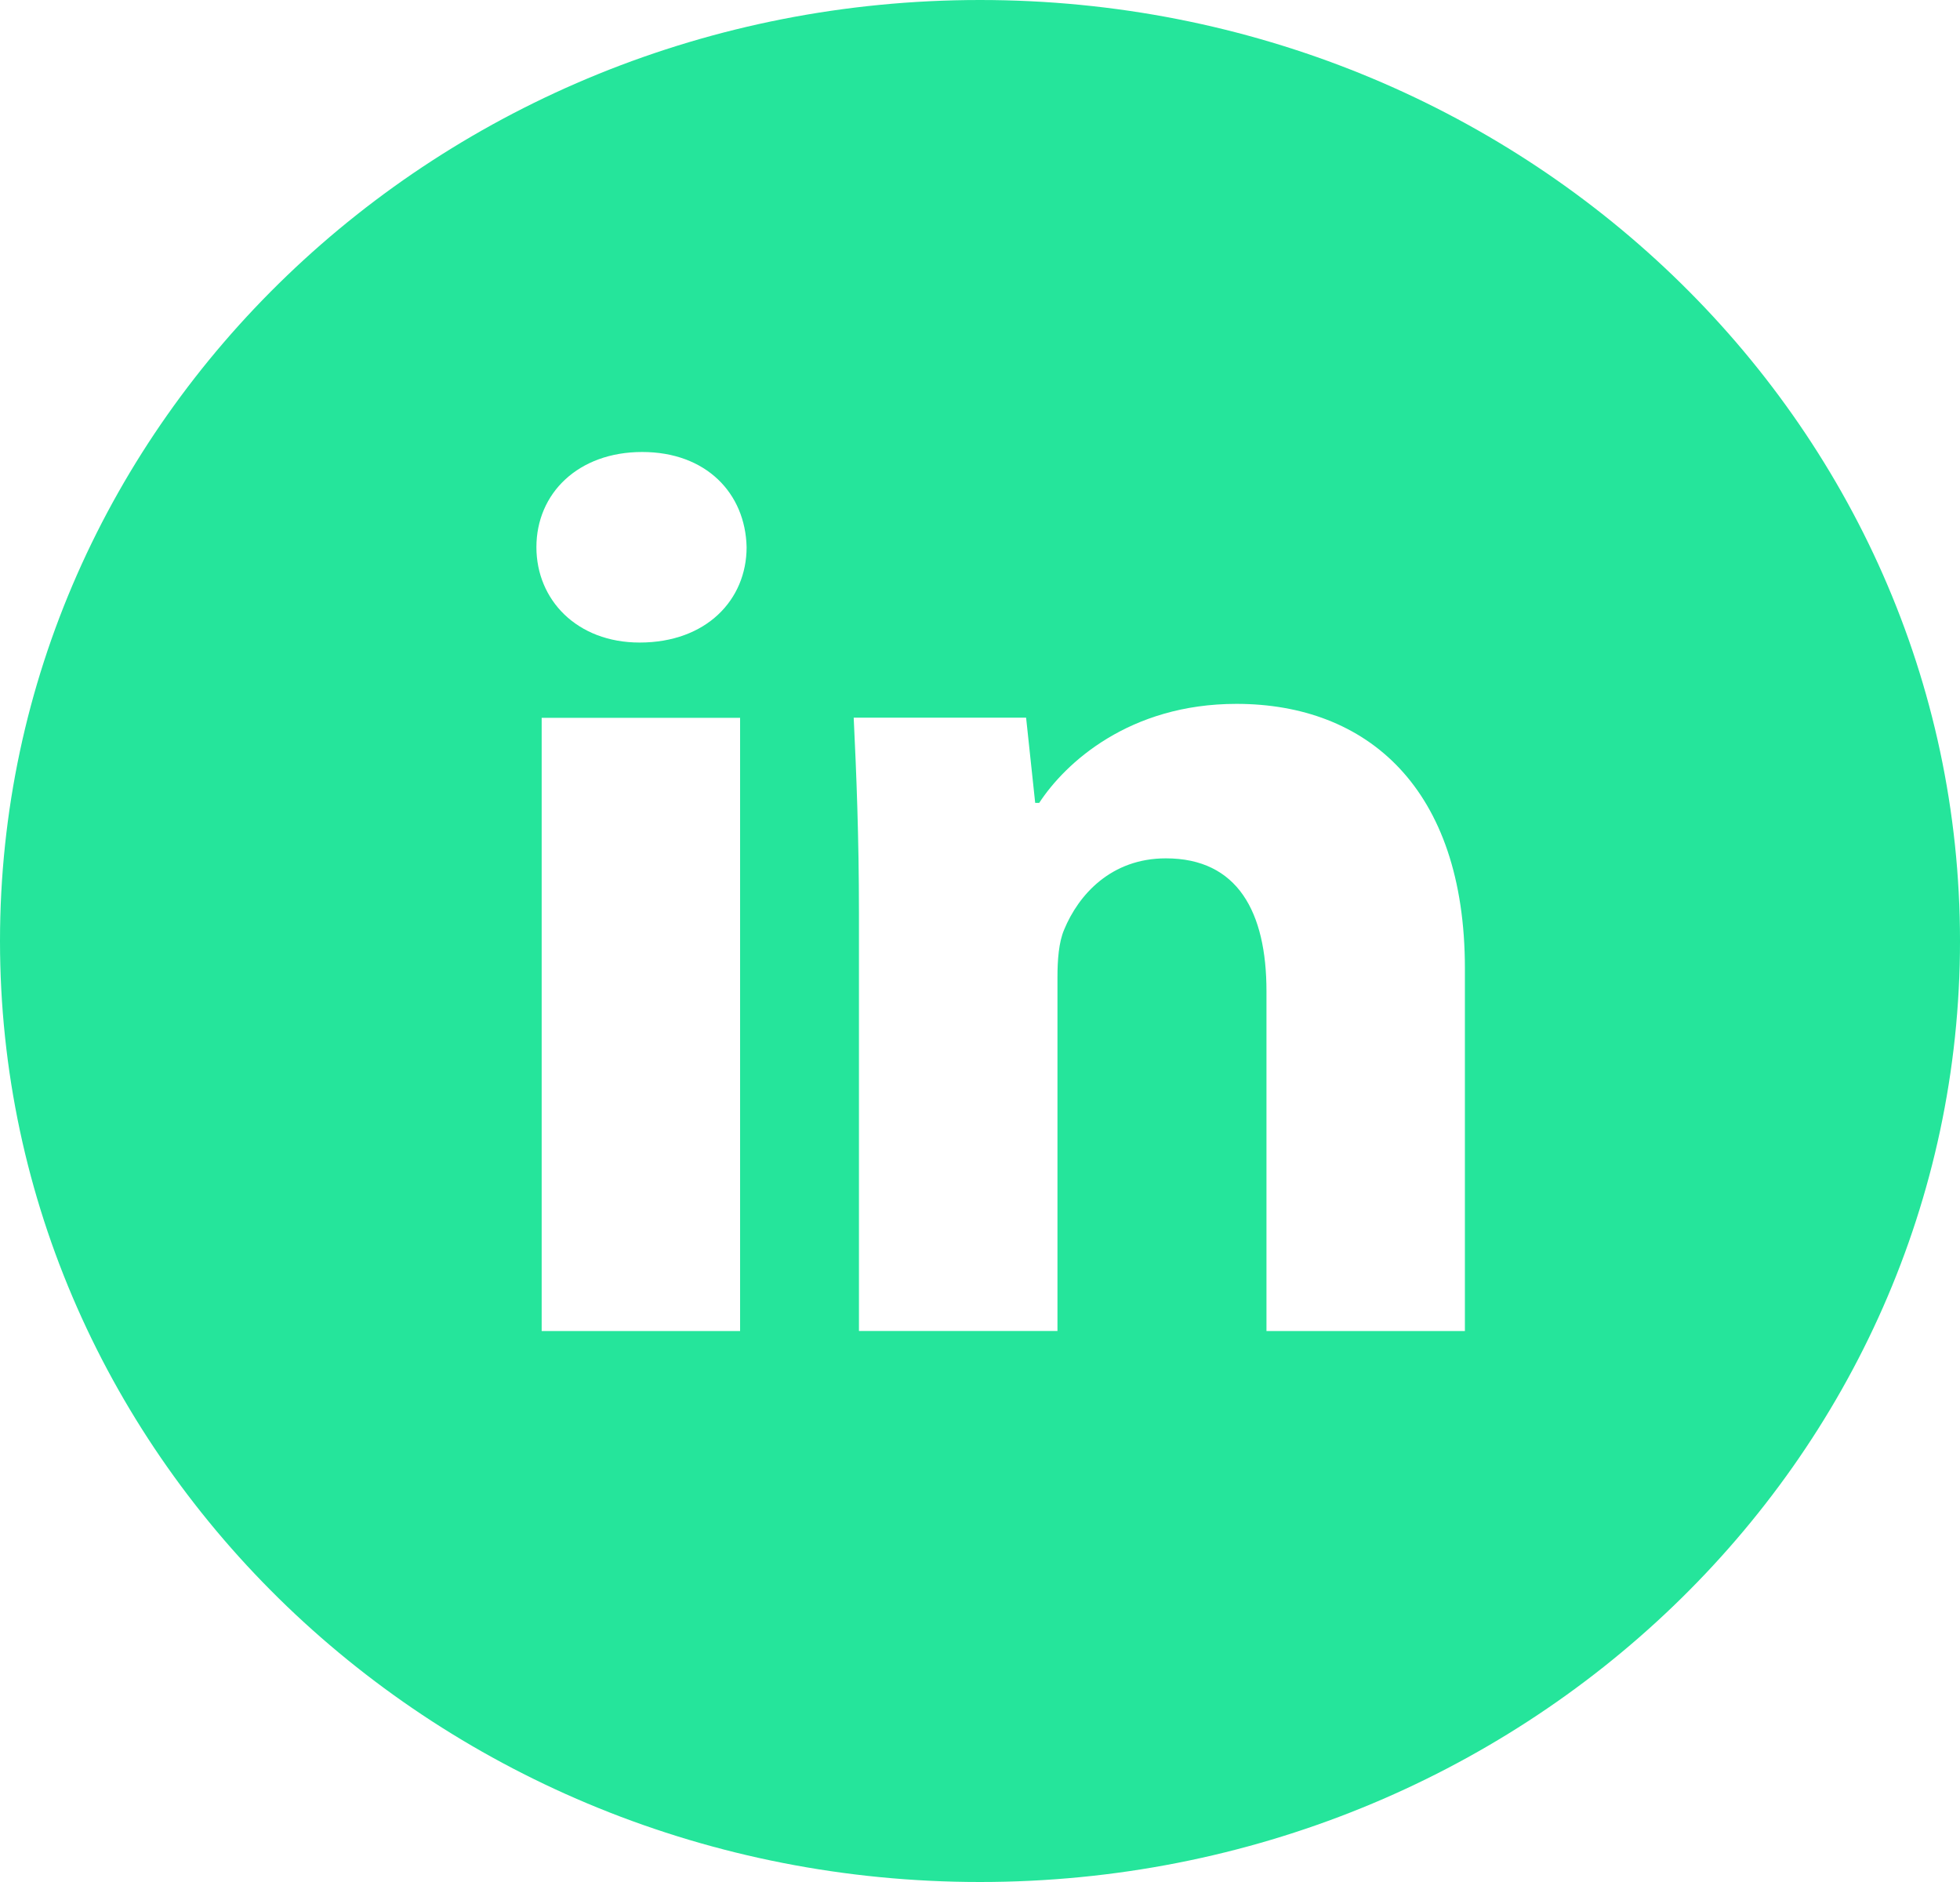 <svg width="25" height="24" viewBox="0 0 25 24" fill="none" xmlns="http://www.w3.org/2000/svg">
<path d="M12.5 0C5.596 0 0 5.372 0 12C0 18.628 5.596 24 12.5 24C19.404 24 25 18.628 25 12C25 5.372 19.404 0 12.5 0ZM9.44 16.974H6.909V9.154H9.44V16.974ZM8.159 8.194C7.359 8.194 6.842 7.65 6.842 6.978C6.842 6.291 7.375 5.764 8.191 5.764C9.008 5.764 9.508 6.291 9.523 6.978C9.523 7.65 9.008 8.194 8.159 8.194ZM18.685 16.974H16.154V12.64C16.154 11.631 15.787 10.946 14.871 10.946C14.172 10.946 13.757 11.41 13.573 11.856C13.505 12.015 13.488 12.24 13.488 12.464V16.973H10.956V11.648C10.956 10.671 10.923 9.855 10.889 9.152H13.088L13.204 10.239H13.255C13.588 9.729 14.405 8.976 15.771 8.976C17.436 8.976 18.685 10.047 18.685 12.35V16.974Z" fill="#25E59B"/>
</svg>
